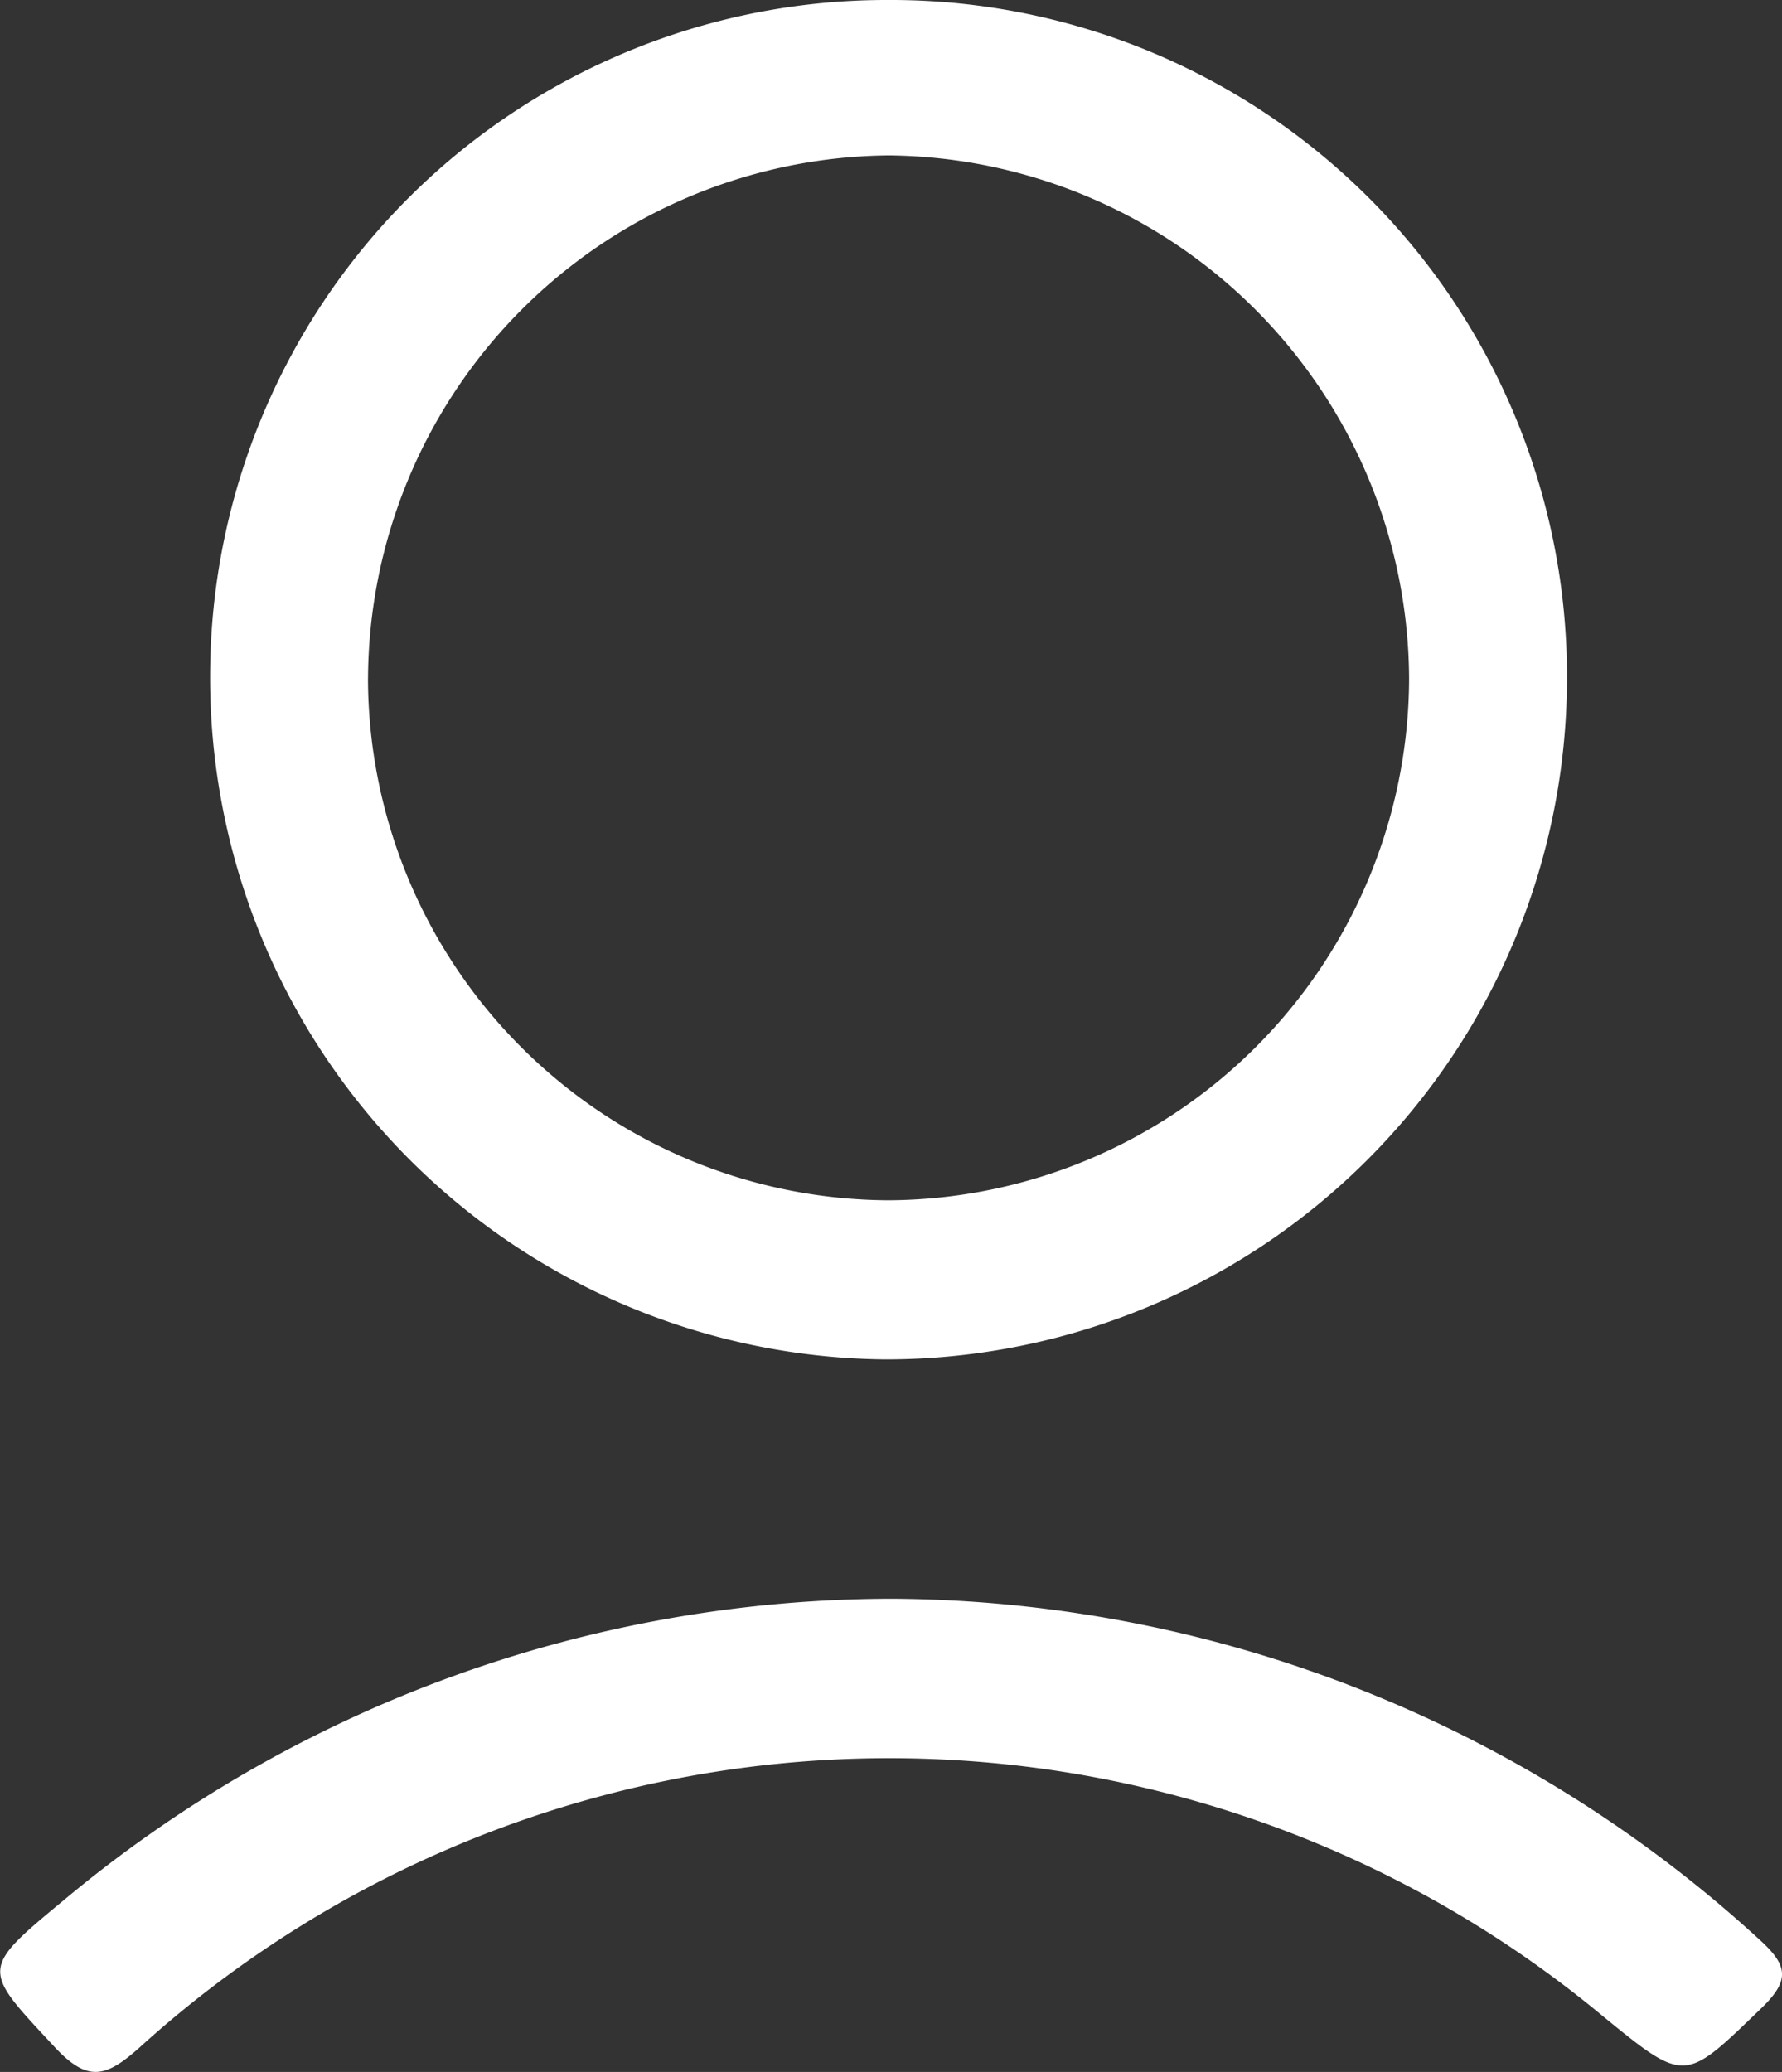 <svg id="Group_20519" data-name="Group 20519" xmlns="http://www.w3.org/2000/svg" width="41.656" height="48.42" viewBox="0 0 41.656 48.42">
  <rect x="0" y="0" width="41.656" height="48.42" fill="#333333" stroke="none"/>
  <path id="Path_9069" data-name="Path 9069" d="M-147.362,337.358a15.926,15.926,0,0,1-15.943,15.86,15.933,15.933,0,0,1-15.774-16.027A15.813,15.813,0,0,1-163.2,321.45,15.8,15.8,0,0,1-147.362,337.358Zm-28.027-.063A12.224,12.224,0,0,0-163.232,349.5a12.231,12.231,0,0,0,12.18-12.184,12.284,12.284,0,0,0-12.156-12.234A12.283,12.283,0,0,0-175.388,337.3Z" transform="translate(183.991 -321.45)" fill="#fff"/>
  <path id="Path_9070" data-name="Path 9070" d="M-176.67,461.813a30.267,30.267,0,0,1,20.248,7.951c.681.614.747.955.056,1.622-1.794,1.73-1.76,1.766-3.708.176a26.094,26.094,0,0,0-34.2.739c-.784.7-1.208.82-1.98-.008-1.7-1.826-1.768-1.8.2-3.427A30.268,30.268,0,0,1-176.67,461.813Z" transform="translate(197.535 -424.452)" fill="#fff"/>
</svg>
